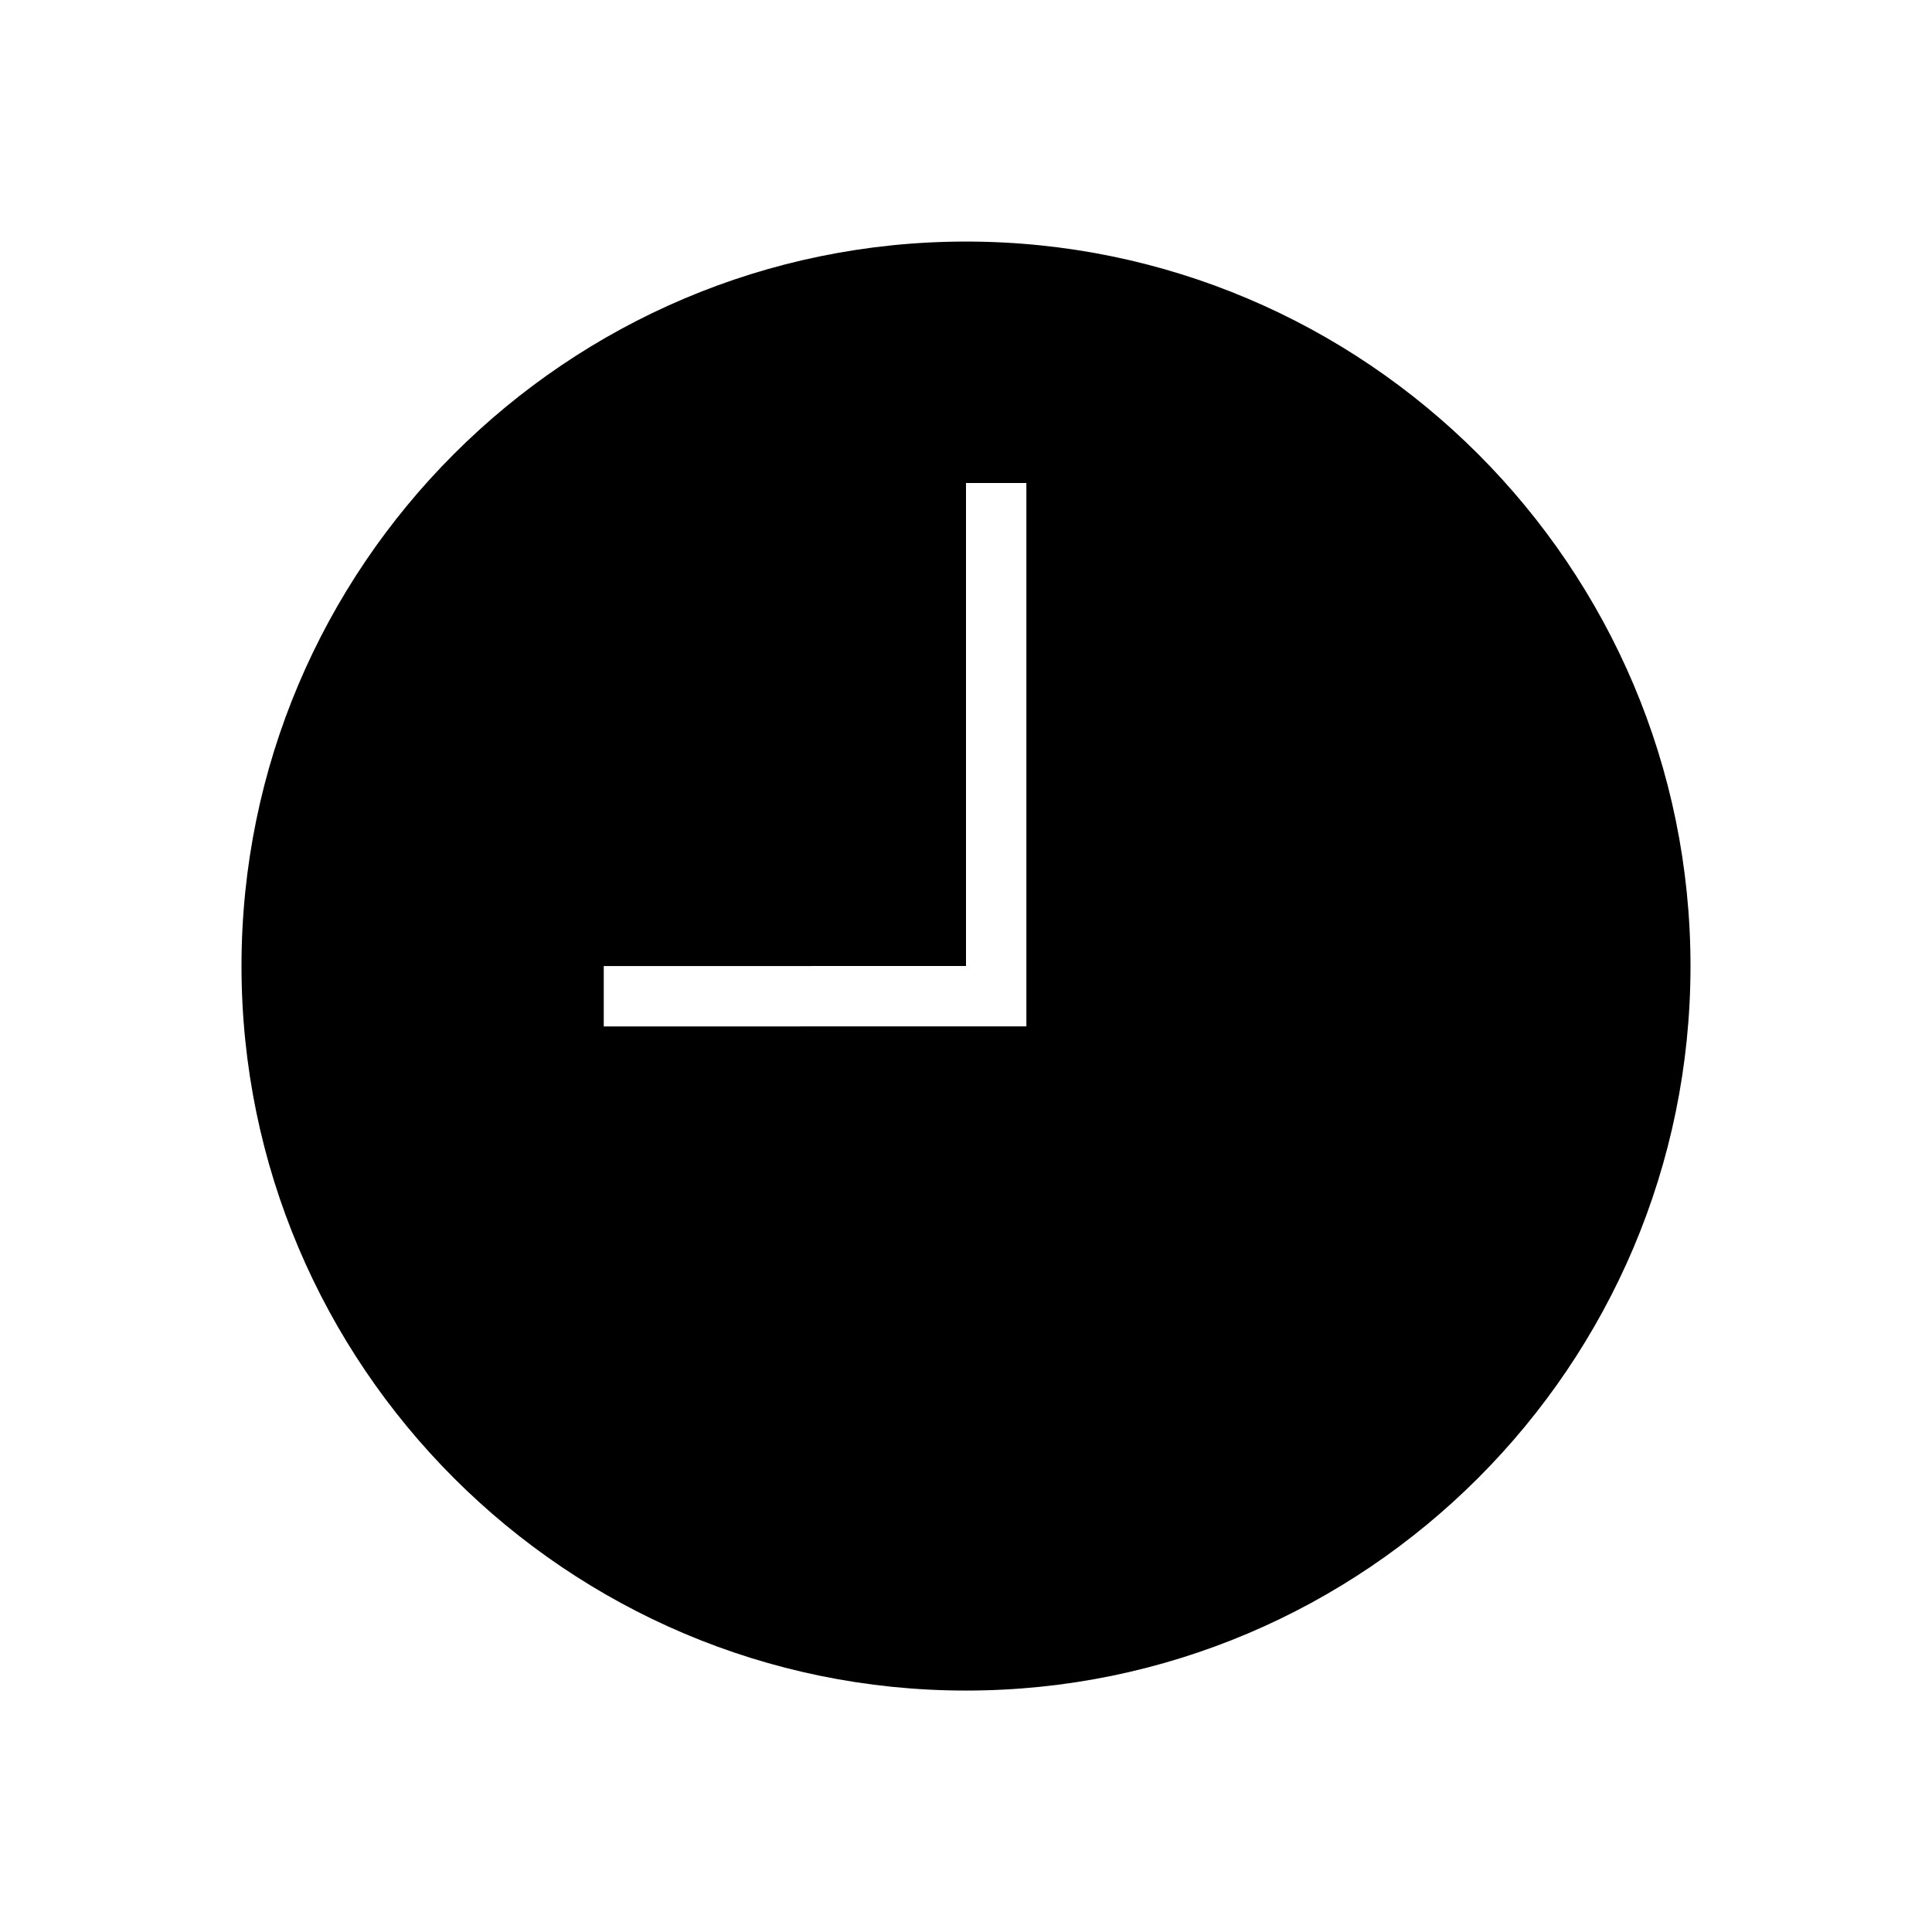 <?xml version="1.0" encoding="utf-8"?>
<!-- Generated by IcoMoon.io -->
<!DOCTYPE svg PUBLIC "-//W3C//DTD SVG 1.1//EN" "http://www.w3.org/Graphics/SVG/1.1/DTD/svg11.dtd">
<svg version="1.1" xmlns="http://www.w3.org/2000/svg" width="32" height="32" viewBox="0 0 32 32">
<title>recents</title>
<path d="M17 17l-7 0.001v-1l6-0.001v-8h1v9zM16 4.001c-6.617 0-12 5.383-12 12s5.383 12 12 12c6.617 0 12-5.384 12-12s-5.383-12-12-12v0z"></path>
</svg>
